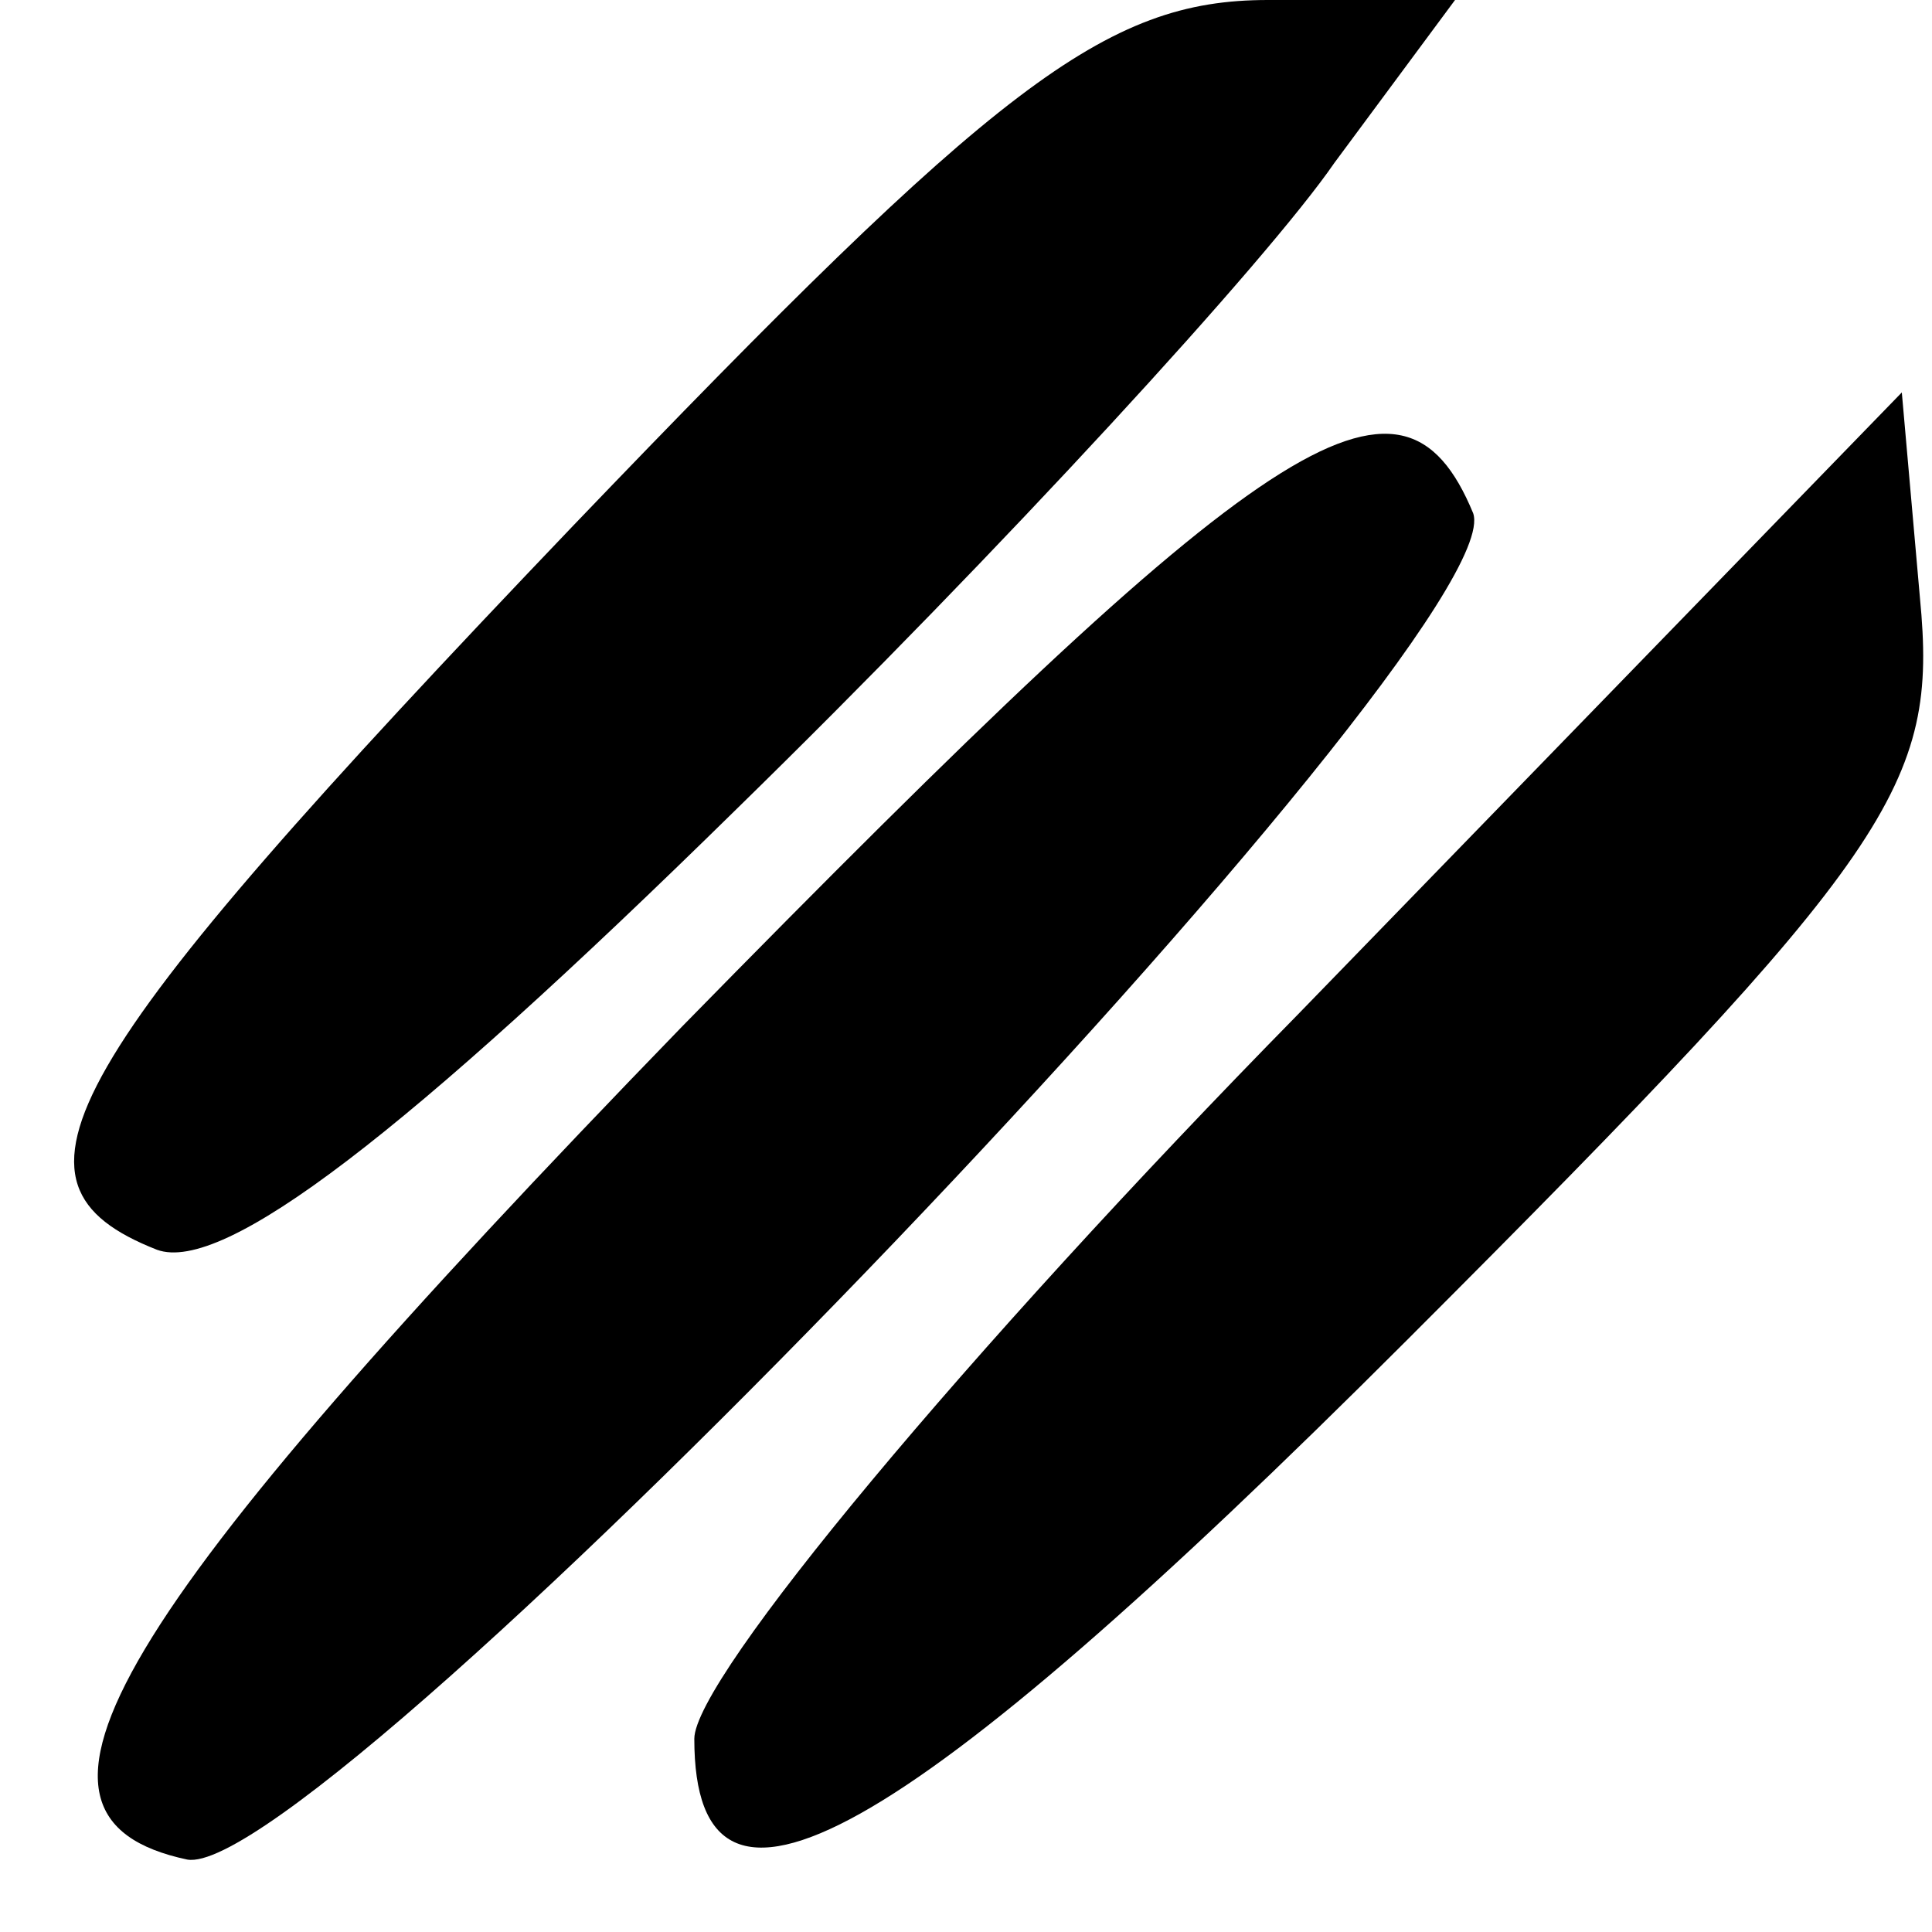 <?xml version="1.0" standalone="no"?>
<!DOCTYPE svg PUBLIC "-//W3C//DTD SVG 20010904//EN"
 "http://www.w3.org/TR/2001/REC-SVG-20010904/DTD/svg10.dtd">
<svg version="1.0" xmlns="http://www.w3.org/2000/svg"
 width="32pt" height="32pt" viewBox="0 0 32 32"
 preserveAspectRatio="xMidYMid meet">
<g transform="translate(0,32) scale(0.1,-0.1)"
fill="#000000" stroke="none">
<path fill="#000000" stroke="none" d="M95 233 c-86 -90 -97 -109 -69 -120 11
-4 41 19 96 73 44 43 88 91 99 107 l20 27 -31 0 c-27 0 -45 -14 -115 -87z"/>
<path fill="#000000" stroke="none" d="M113 150 c-95 -98 -115 -131 -82 -138
22 -4 220 203 213 223 -12 29 -34 14 -131 -85z"/>
<path fill="#000000" stroke="none" d="M215 152 c-55 -56 -100 -110 -100 -120
0 -37 34 -18 118 66 81 81 88 92 85 123 l-3 34 -100 -103z"/>
</g>
</svg>
